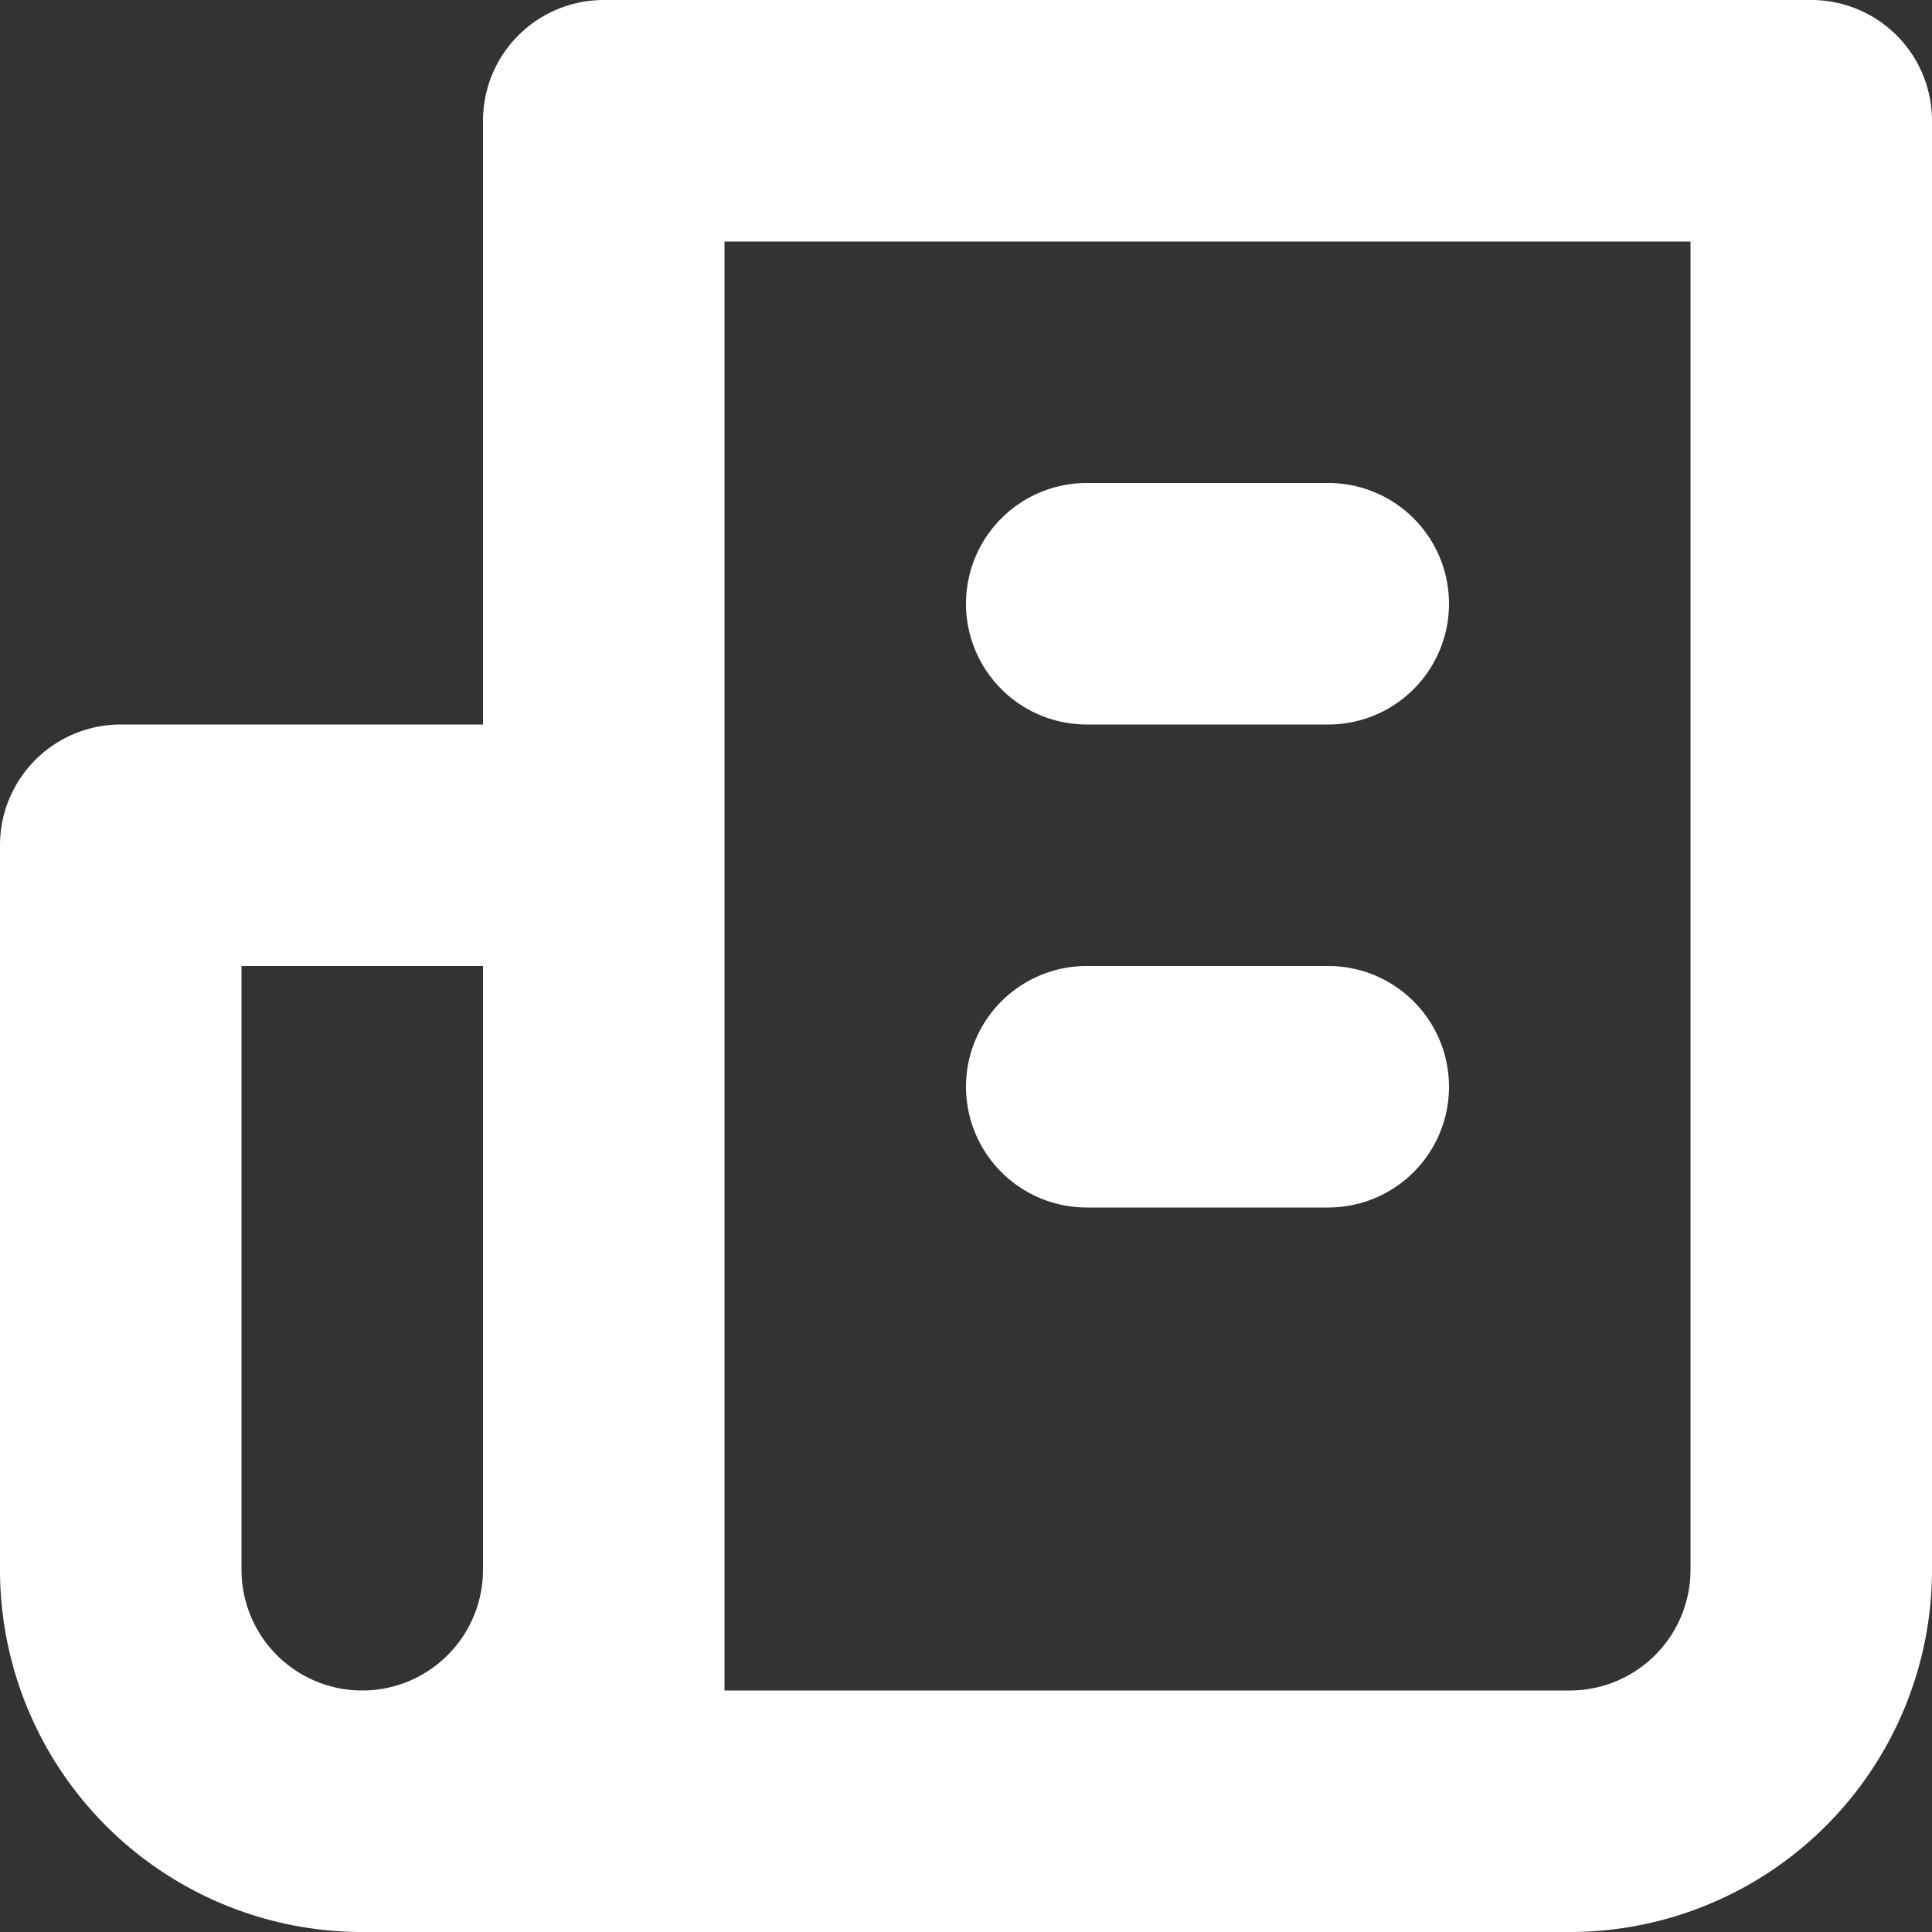 <svg xmlns="http://www.w3.org/2000/svg" width="16" height="16" viewBox="0 0 16 16"><rect x="0" y="0" width="16" height="16" fill="#333333" stroke="none"/><g><g><path fill="#fff" d="M16 1v12a3 3 0 0 1-3 3H3a3 3 0 0 1-3-3V7a1 1 0 0 1 1-1h3V1a1 1 0 0 1 1-1h10a1 1 0 0 1 1 1zM4 8H2v5a1 1 0 1 0 2 0zm10-6H6v12h7a1 1 0 0 0 1-1zM8 5a1 1 0 0 1 1-1h2a1 1 0 1 1 0 2H9a1 1 0 0 1-1-1zm0 4a1 1 0 0 1 1-1h2a1 1 0 1 1 0 2H9a1 1 0 0 1-1-1z"/></g></g></svg>
